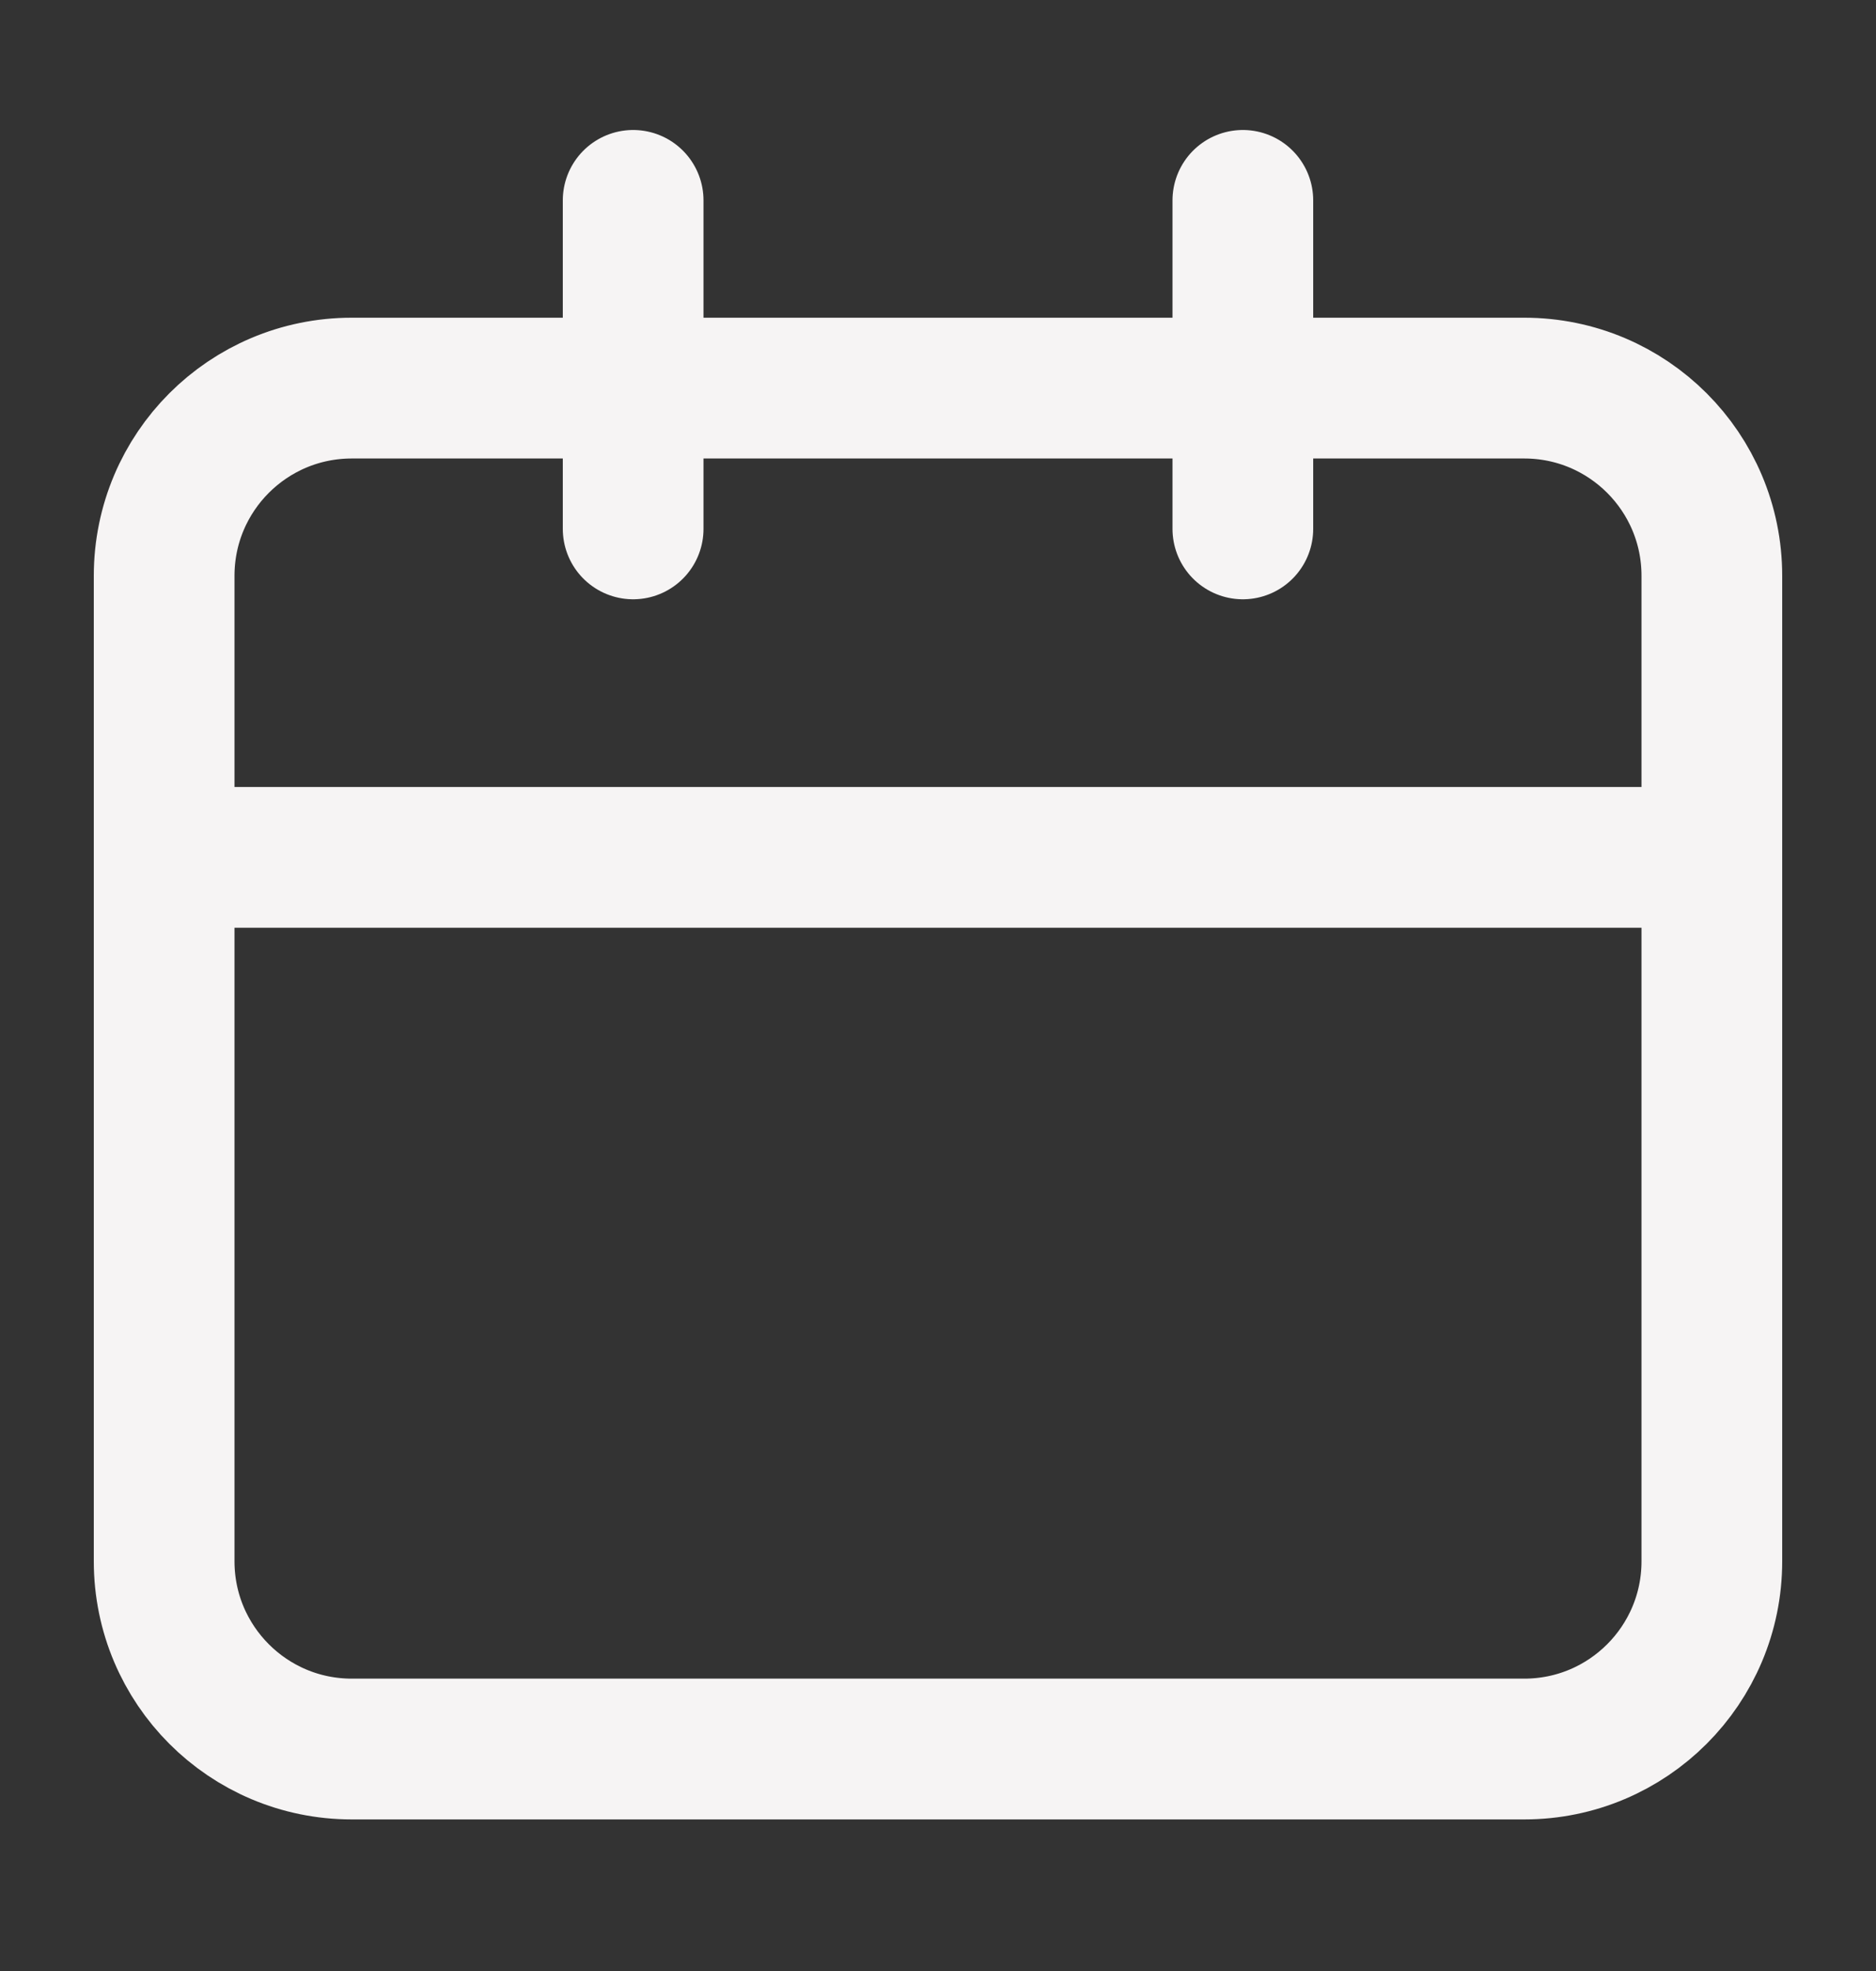 <svg width="20" height="21" viewBox="0 0 20 21" fill="none" xmlns="http://www.w3.org/2000/svg">
<rect x="0" y="0" width="20" height="21" fill="#333333" stroke="none"/>
<path d="M6.75 2.135V4.135M6.75 5.635V4.135M13.25 2.135V4.135M13.25 5.635V4.135M6.75 4.135H3.75C2.645 4.135 1.75 5.03 1.75 6.135V16.635C1.75 17.739 2.645 18.635 3.75 18.635H16.25C17.355 18.635 18.25 17.739 18.25 16.635V6.135C18.25 5.03 17.355 4.135 16.25 4.135H13.25M6.75 4.135H13.25M1.75 9.135H18.25" stroke="#F6F4F4" stroke-width="1.5" stroke-linecap="round" stroke-linejoin="round"/>
</svg>
